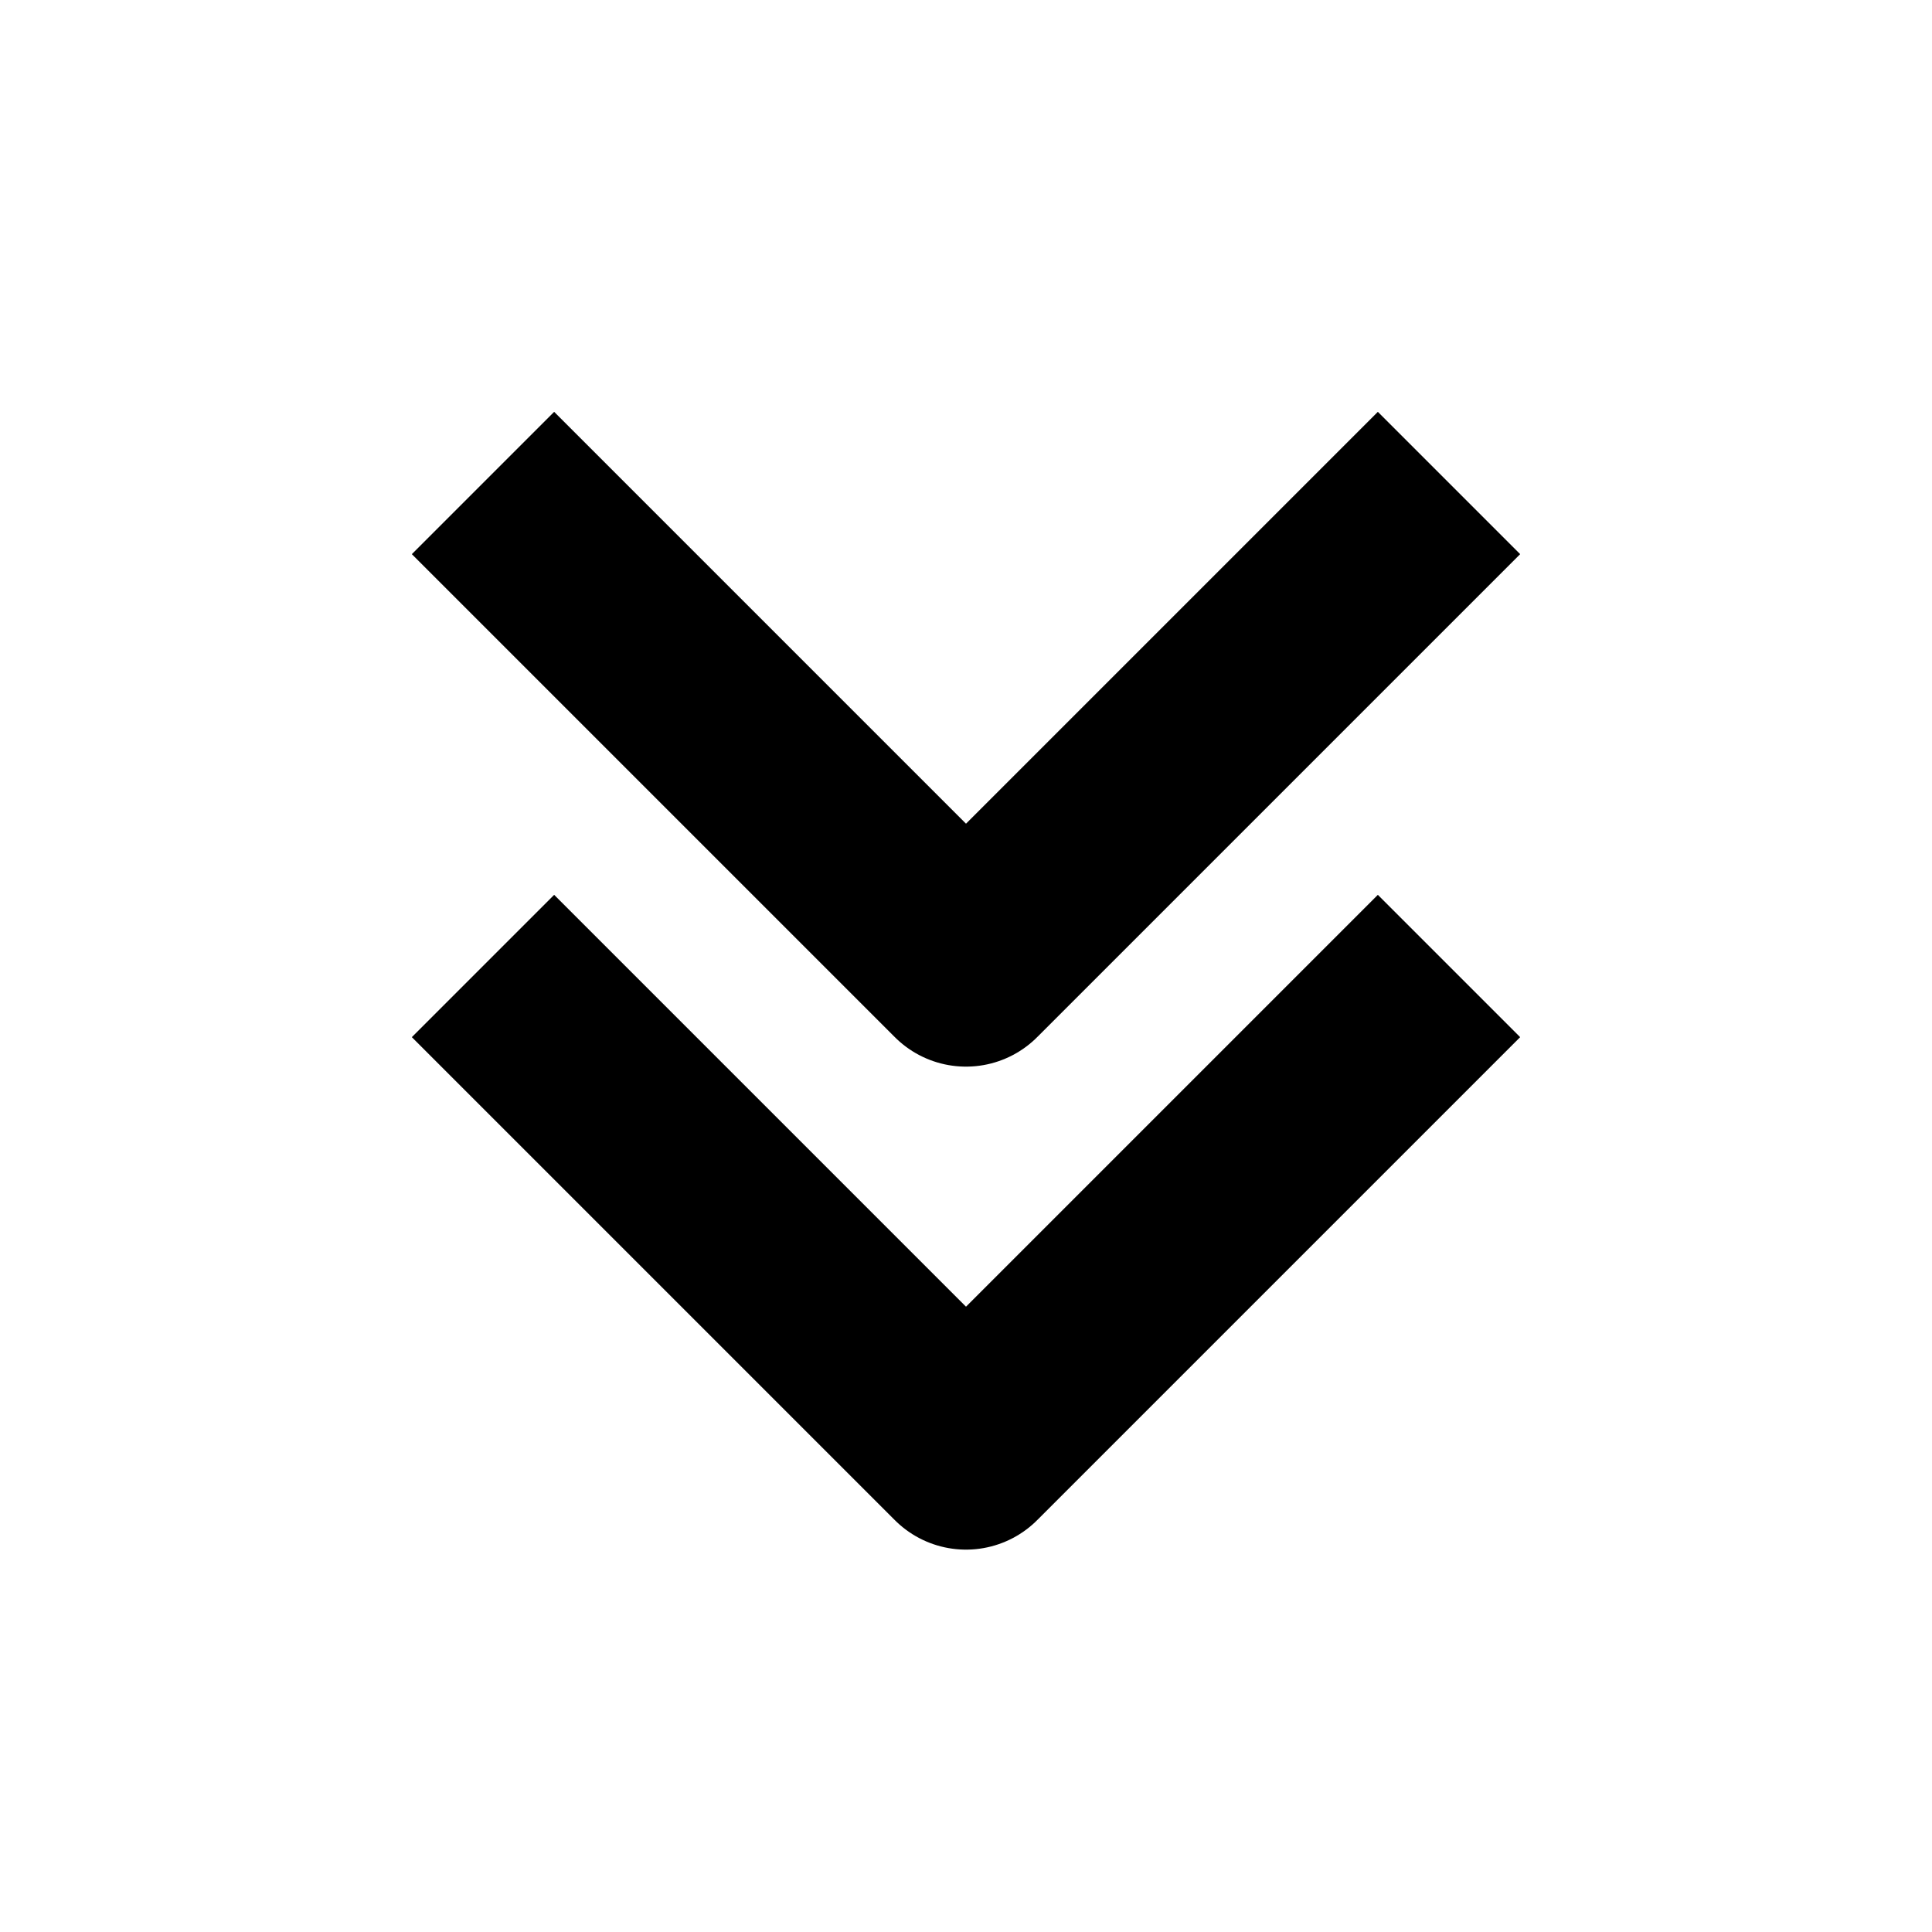 <svg width="24" height="24" viewBox="0 0 24 24" fill="none" xmlns="http://www.w3.org/2000/svg">
<path d="M6 12L12 18L18 12M6 6L12 12L18 6" stroke="black" stroke-width="2.5" stroke-linejoin="round"/>
</svg>
